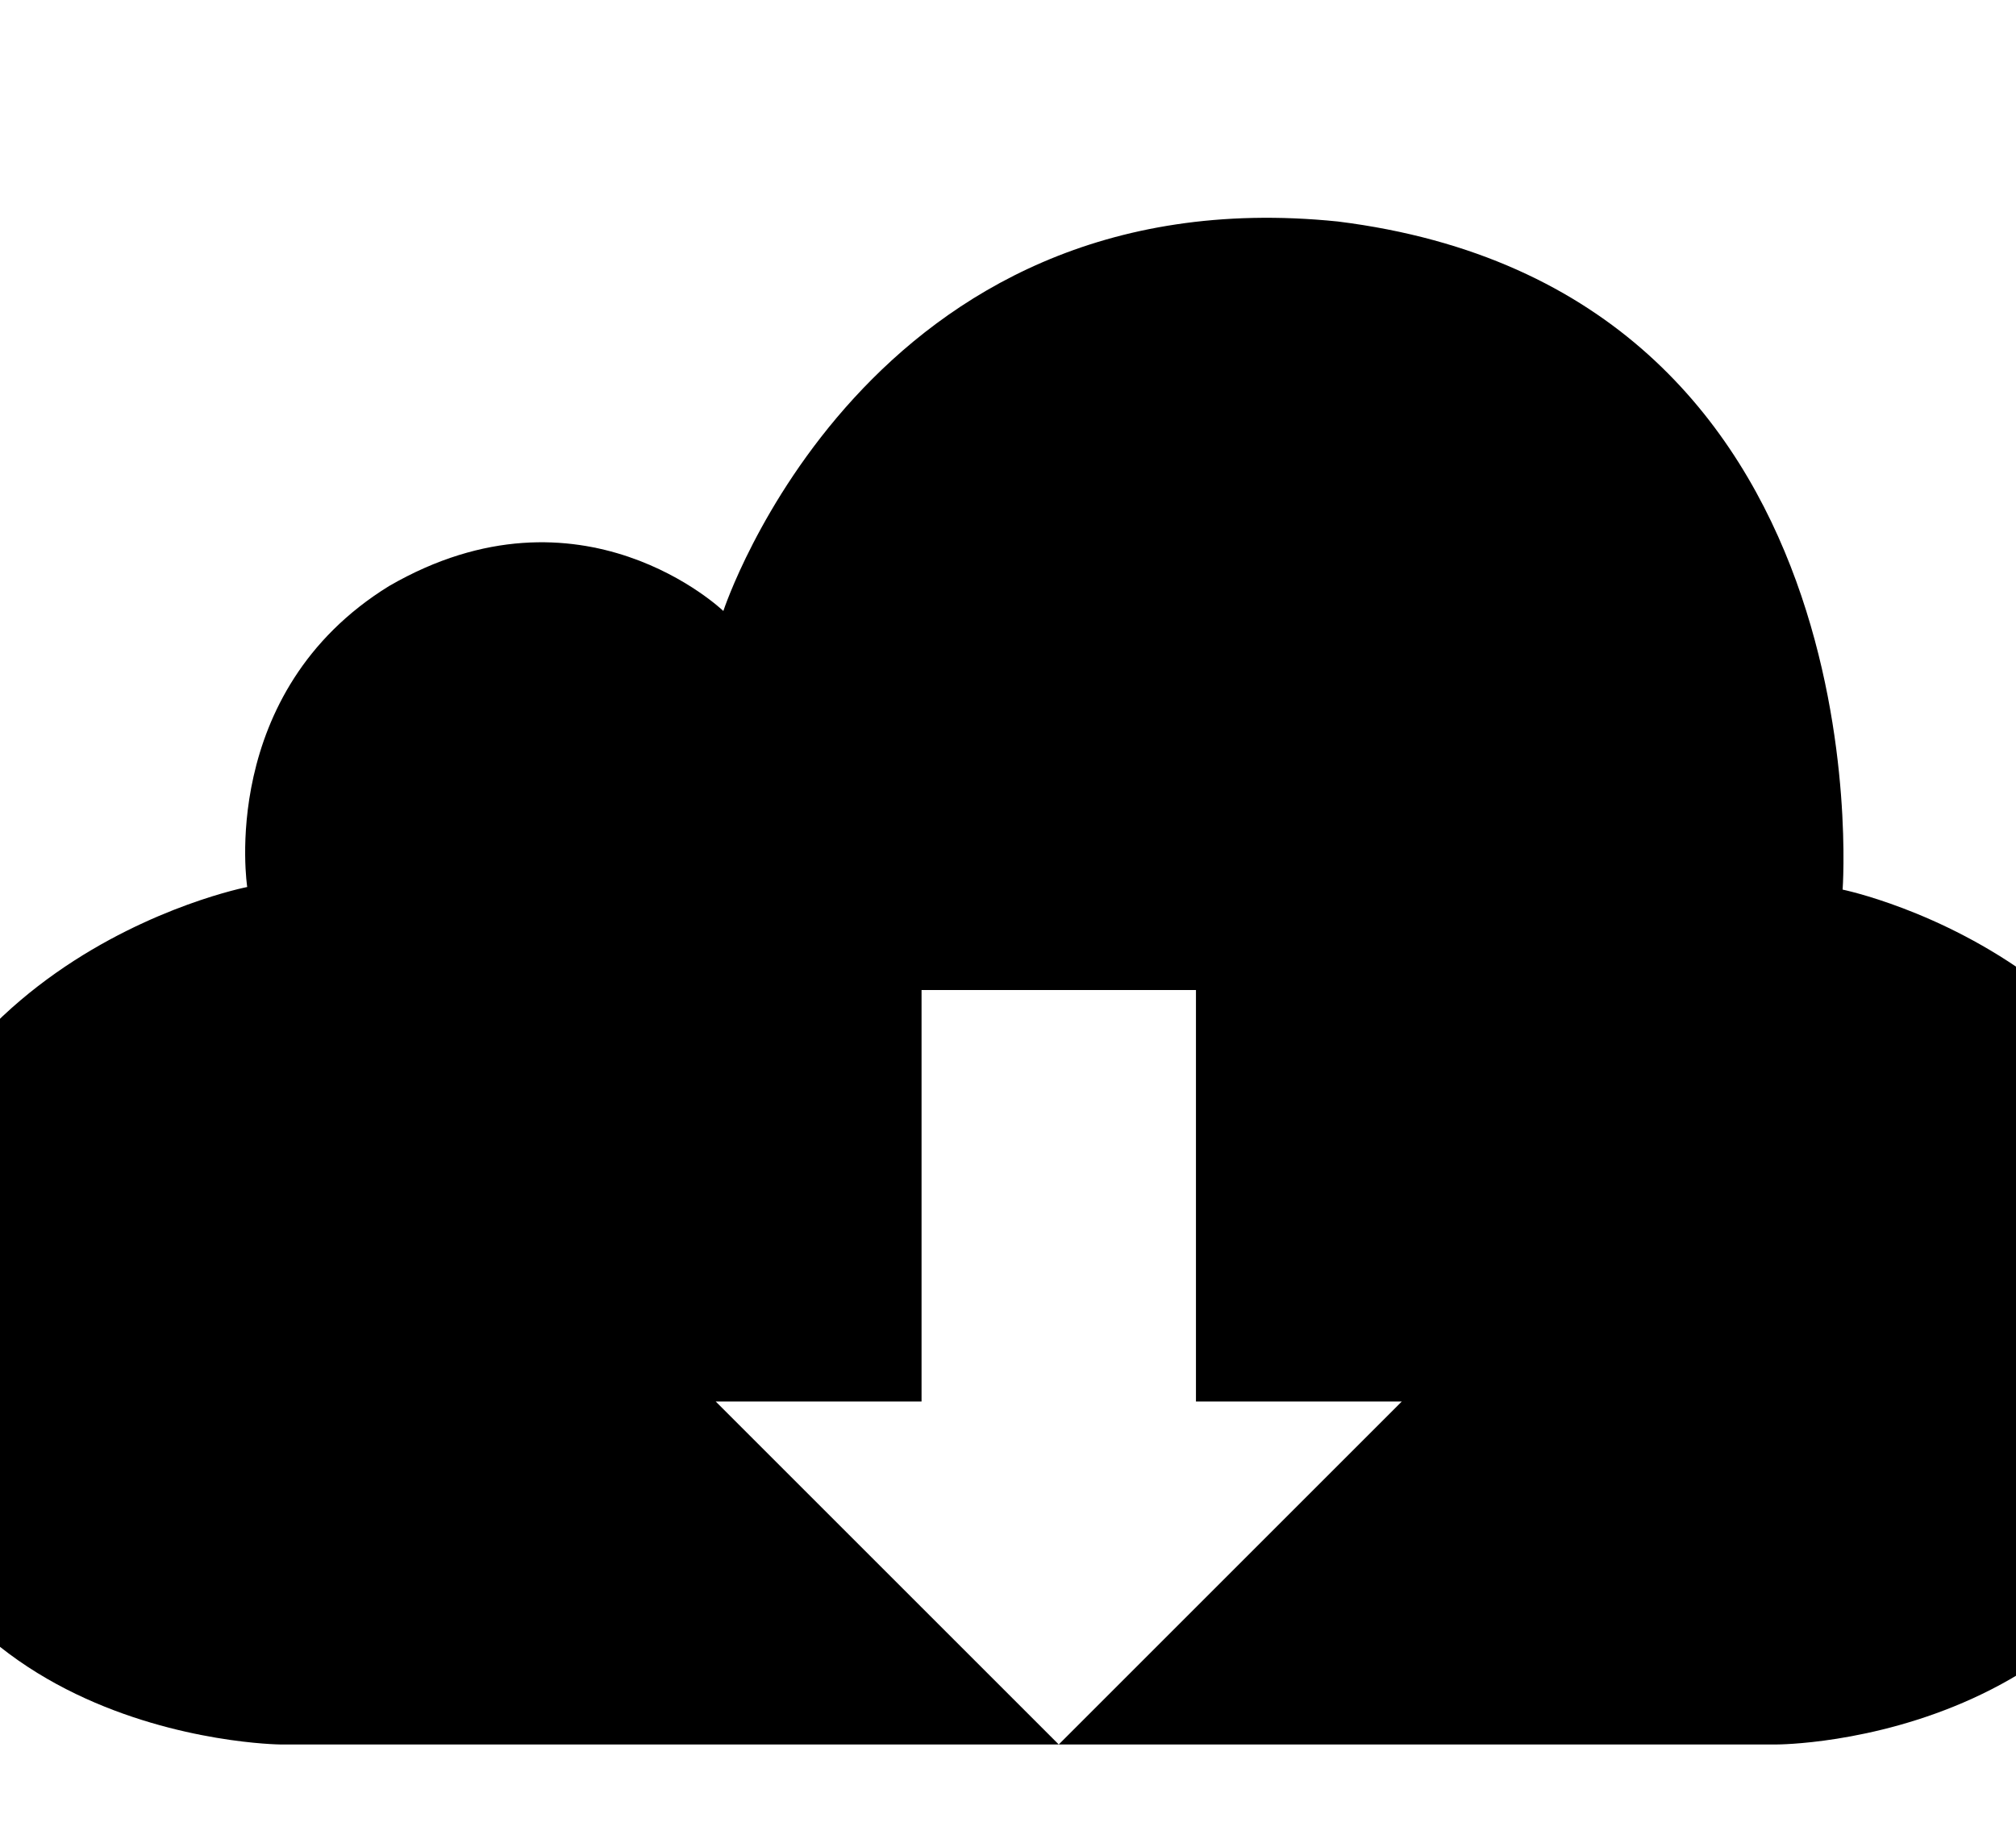 <!-- Generated by IcoMoon.io -->
<svg version="1.1" xmlns="http://www.w3.org/2000/svg" width="35" height="32" viewBox="0 0 35 32">
<title>download1</title>
<path d="M31.99 15.446c0 0 0.772-10.413-8.767-11.6-8.177-0.835-10.665 6.764-10.665 6.764s-2.462-2.368-5.804-0.433c-2.989 1.846-2.462 5.226-2.462 5.226s-6.641 1.29-6.641 8.061c0.149 6.761 7.211 6.829 7.211 6.829h13.519l-5.955-5.955h3.573v-7.146h4.764v7.146h3.573l-5.955 5.955h12.466c0 0 6.574 0.007 7.497-6.425 0.439-7.034-6.355-8.42-6.355-8.42z"></path>
</svg>
